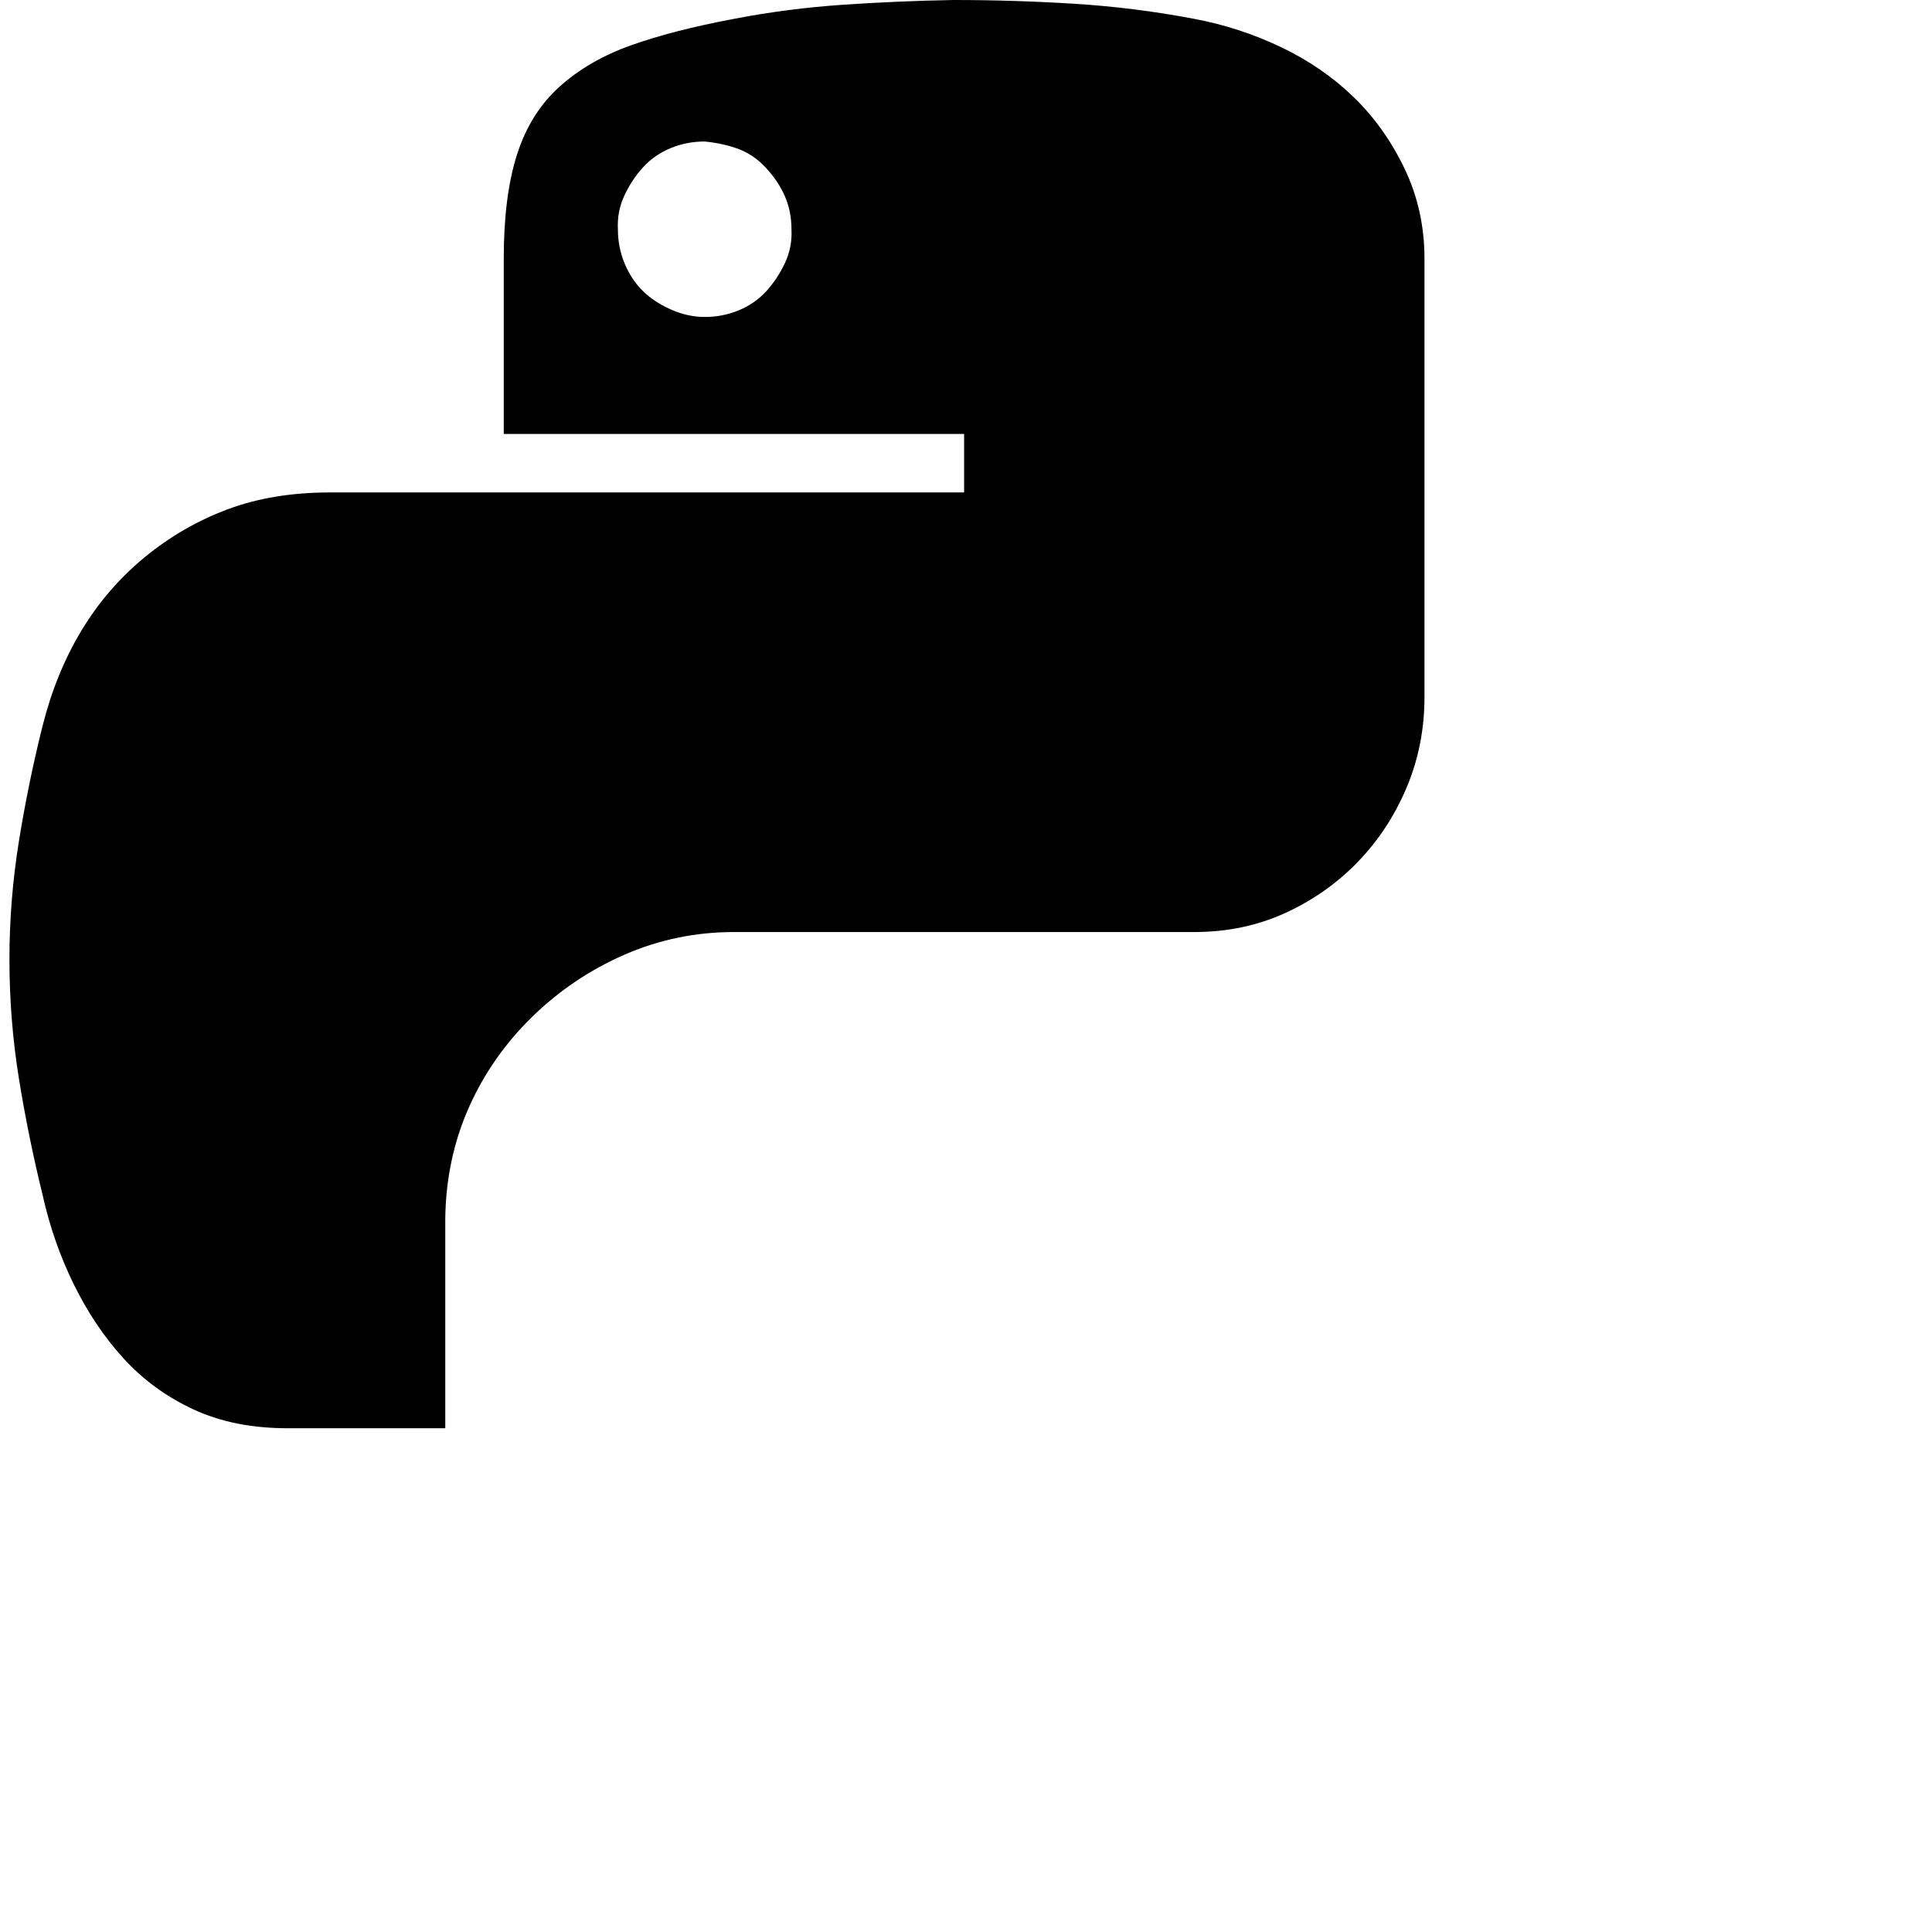 <svg xmlns="http://www.w3.org/2000/svg" width="3em" height="3em" viewBox="0 0 2048 2048"><path fill="currentColor" d="M1510 274v465q0 51-19 96t-52 79t-77 54t-96 20H778q-61 0-116 24t-98 66t-67 96t-25 117v223H305q-57 0-100-20t-74-54t-53-79t-33-95q-15-61-25-123t-10-126q0-63 10-125t25-122q14-56 41-101t67-78t88-51t109-18h672v-62H534V274q0-66 14-110t45-72t76-44t109-28Q835 9 894 5t117-5q64 0 128 4t127 16q48 9 92 30t77 53t54 76t21 95m-763 62q19 0 36-7t29-20t20-30t7-36q0-19-7-35t-20-30t-29-20t-36-8q-19 0-36 7t-29 20t-20 30t-7 36q0 19 7 36t19 29t30 20t36 8"/></svg>